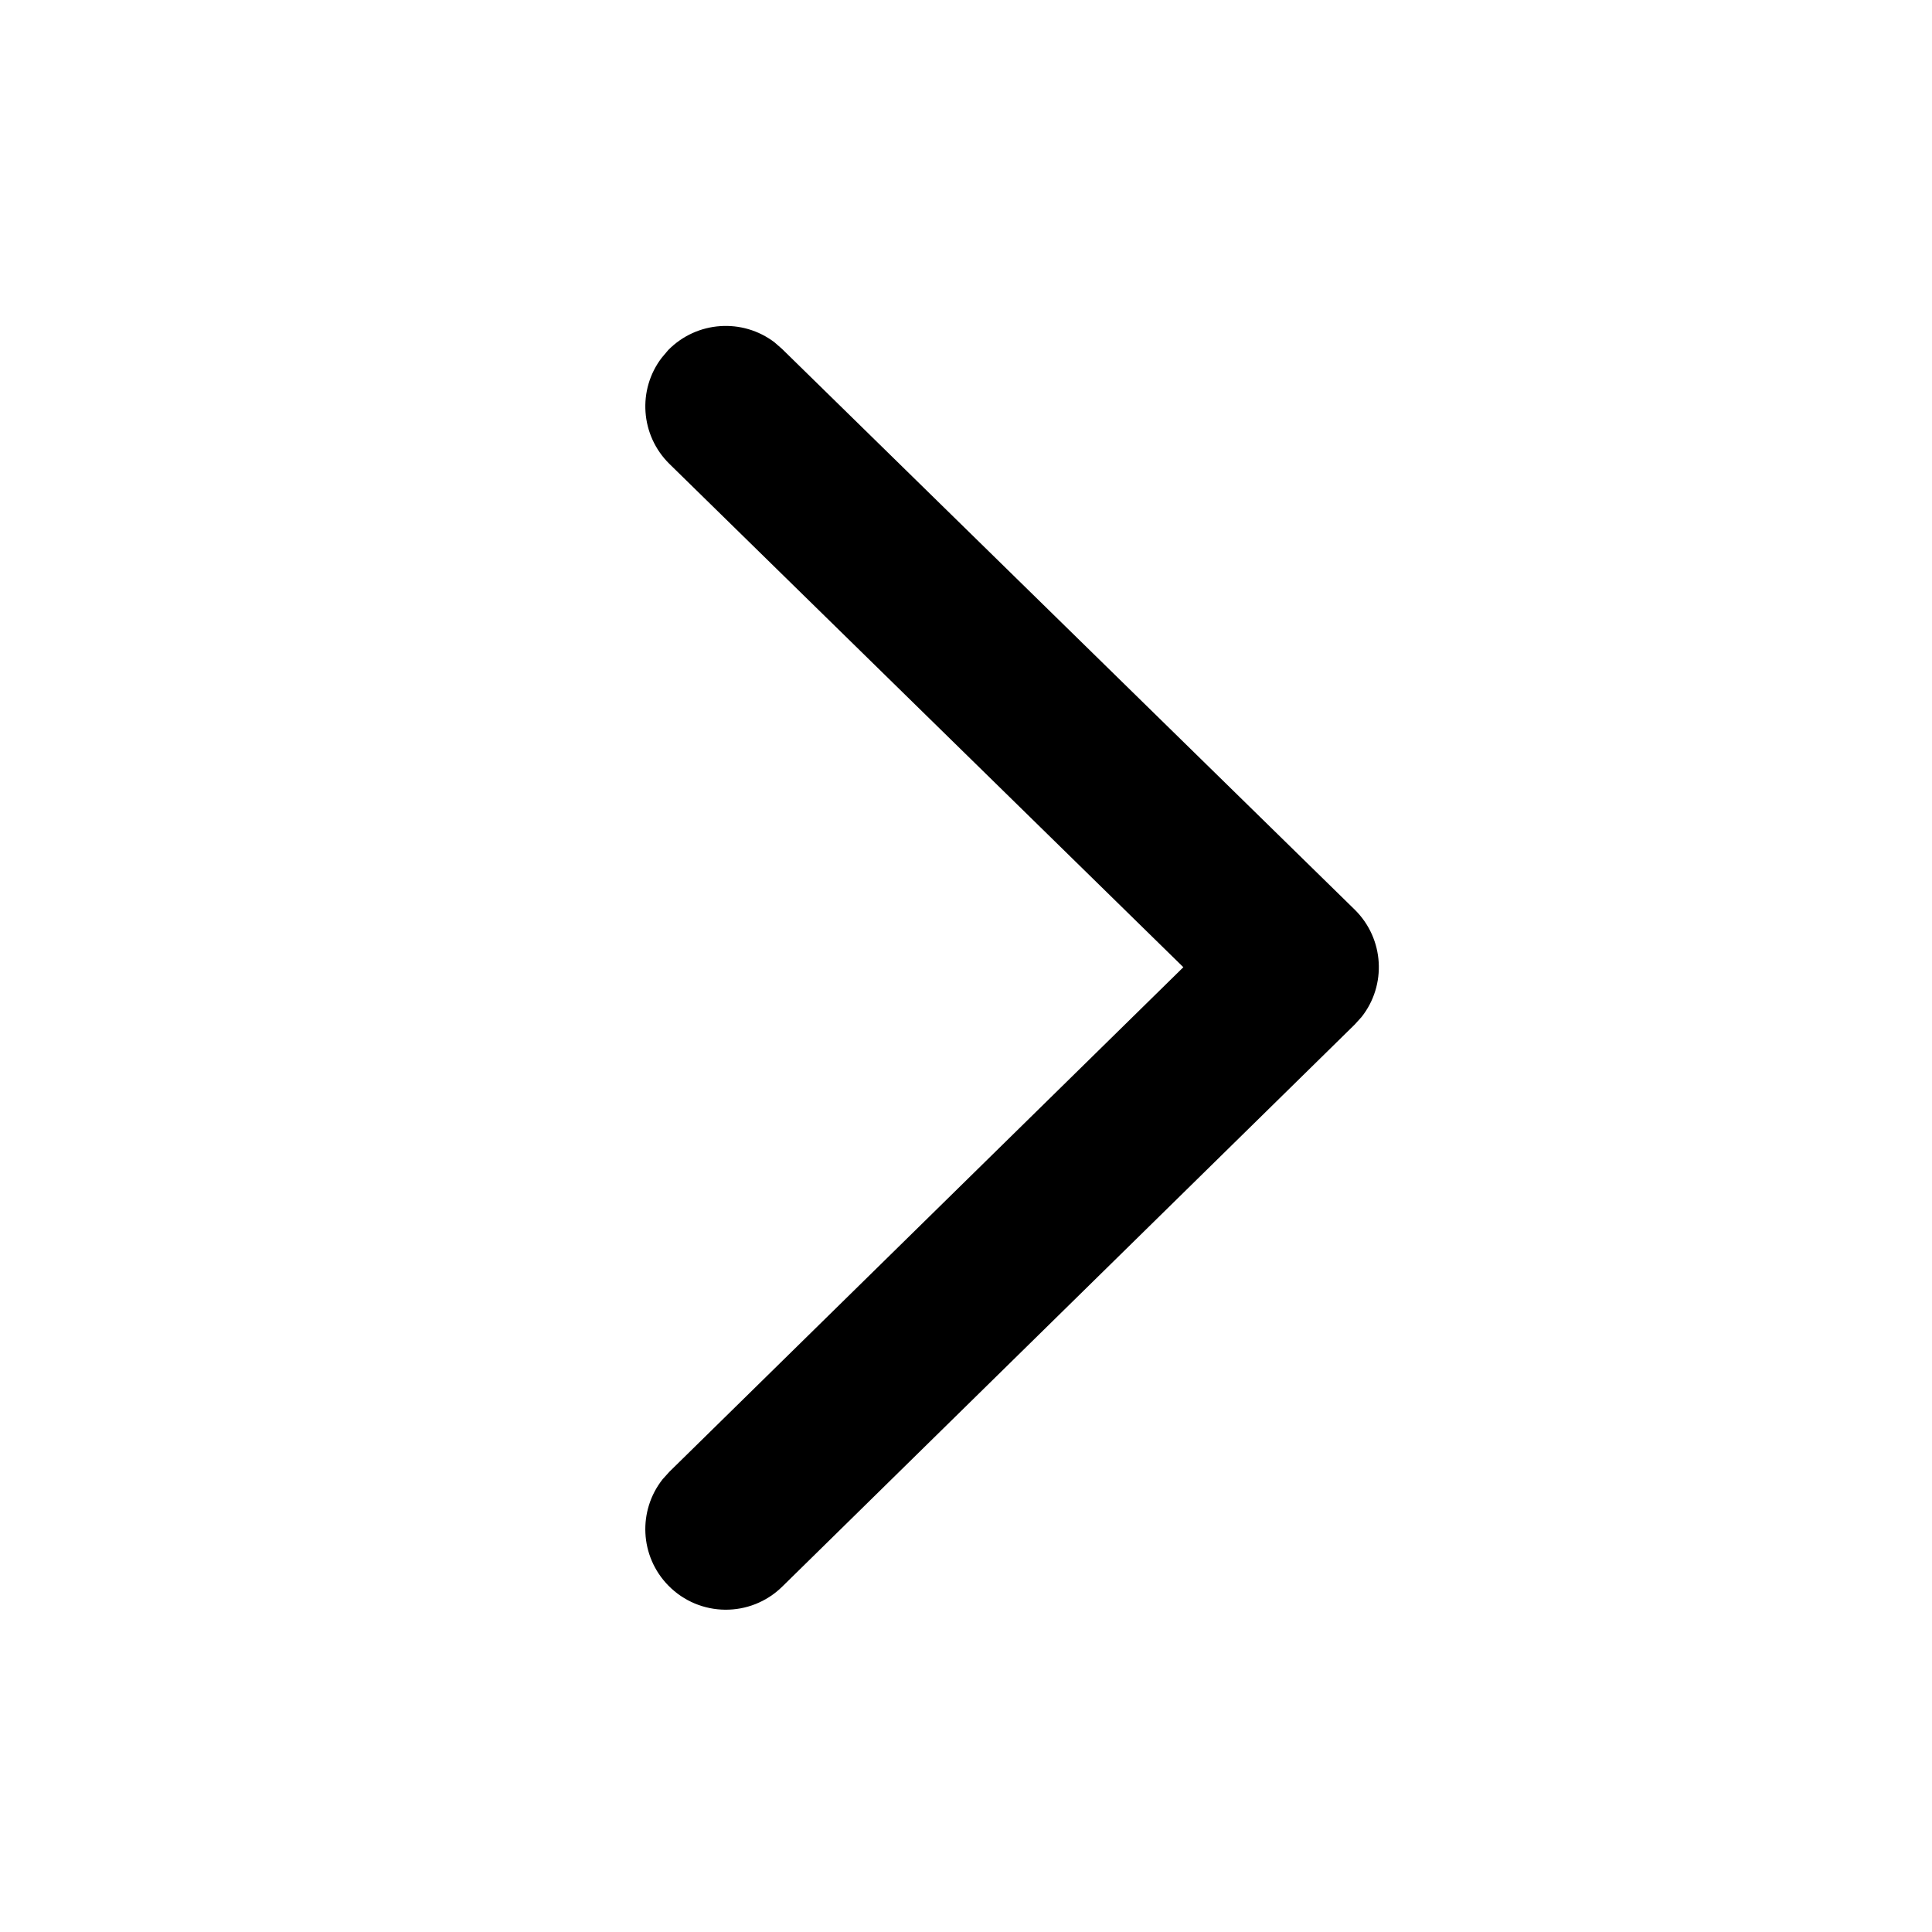 <svg xmlns="http://www.w3.org/2000/svg" xmlns:xlink="http://www.w3.org/1999/xlink" fill="none" version="1.1" width="16" height="16" viewBox="0 0 16 16"><g><g><path d="M5.534,2.899C5.772,2.657,6.15,2.634,6.414,2.835L6.477,2.89L11.219,7.533C11.465,7.775,11.484,8.159,11.276,8.422L11.219,8.485L6.478,13.14C6.215,13.398,5.793,13.394,5.535,13.131C5.297,12.888,5.282,12.51,5.488,12.25L5.544,12.188L9.8,8.01L5.544,3.842C5.302,3.604,5.279,3.226,5.48,2.963L5.534,2.899Z" fill="currentColor" fill-opacity="1"/></g></g></svg>